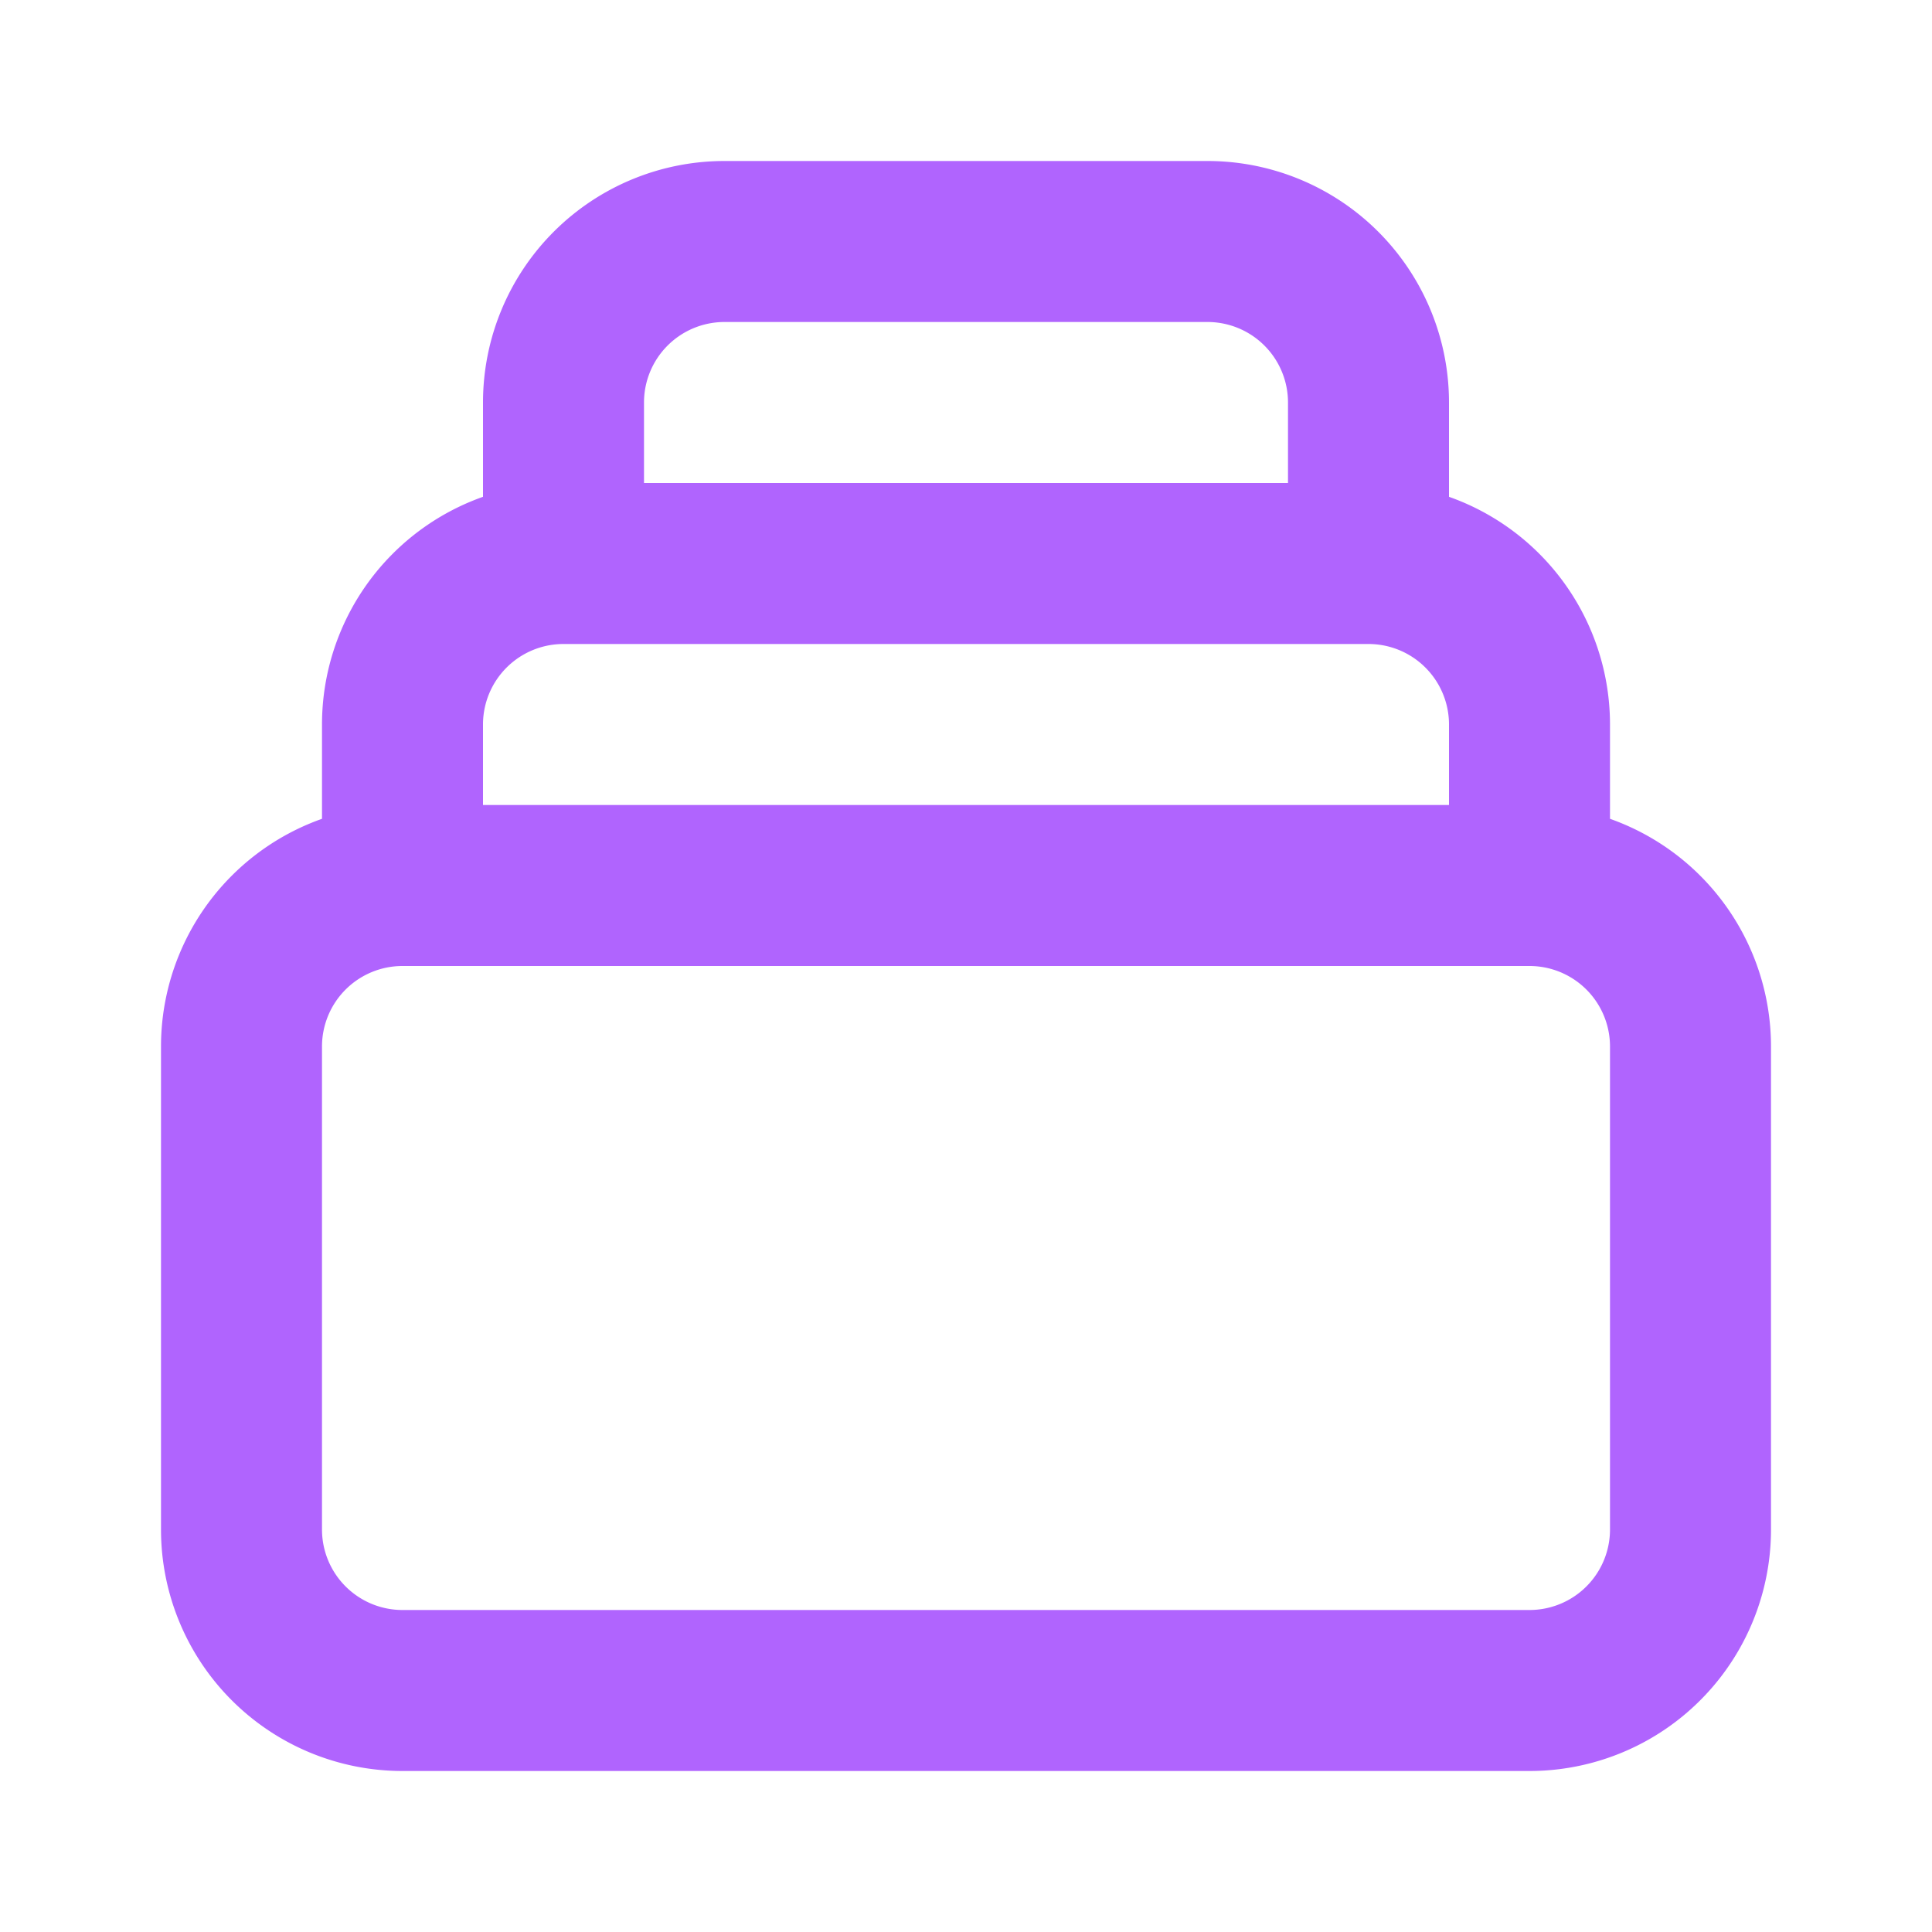 <svg xmlns="http://www.w3.org/2000/svg"  style="color: #b064fe" fill="none" viewBox="0 0 24 24" stroke-width="2" stroke="currentColor" aria-hidden="true" class="h-5 w-5"><path stroke-linecap="round" stroke-linejoin="round" d="M19 11H5m14 0a2 2 0 012 2v6a2 2 0 01-2 2H5a2 2 0 01-2-2v-6a2 2 0 012-2m14 0V9a2 2 0 00-2-2M5 11V9a2 2 0 012-2m0 0V5a2 2 0 012-2h6a2 2 0 012 2v2M7 7h10"></path></svg>